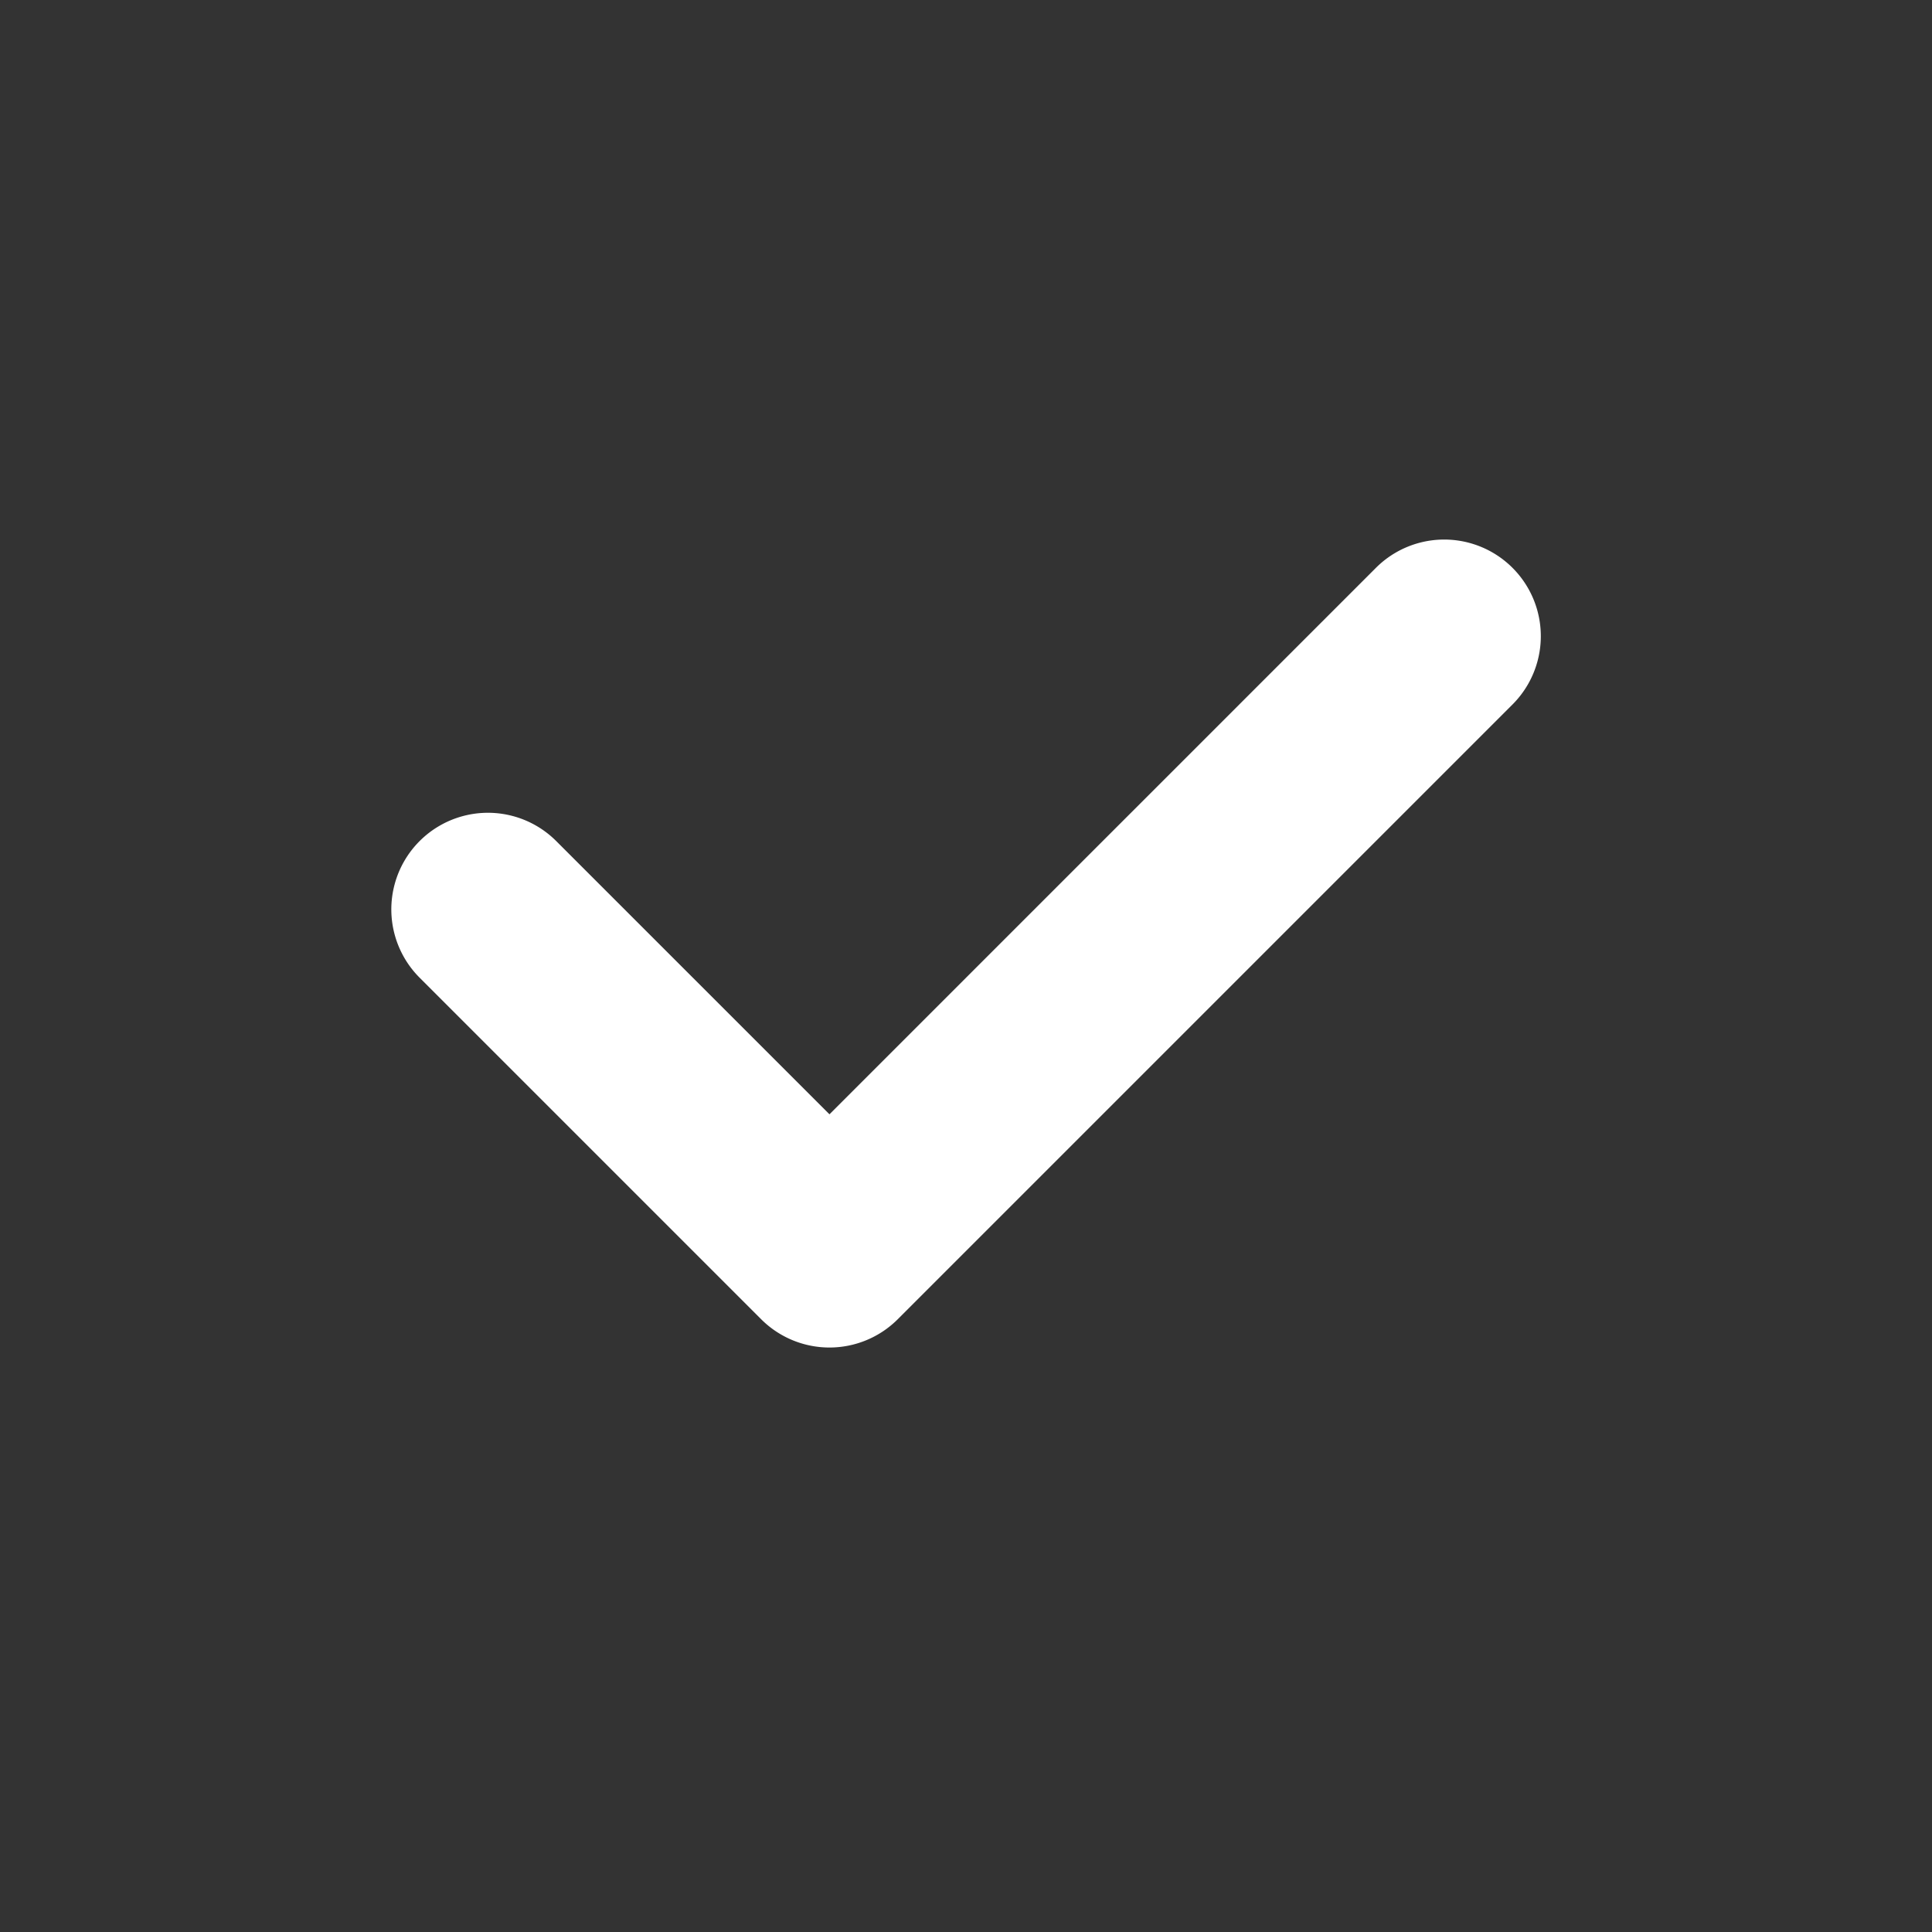 <svg xmlns="http://www.w3.org/2000/svg" width="20" height="20" viewBox="0 0 20 20">
    <rect x="0" y="0" width="20" height="20" fill="#333333" stroke="none"/>
    <path data-name="패스 16557" d="M10 7H1a1 1 0 0 1-1-1V1a1 1 0 0 1 2 0v4h8a1 1 0 0 1 0 2" transform="rotate(-45 13.182 .317)" style="fill:#fff"/>
</svg>
